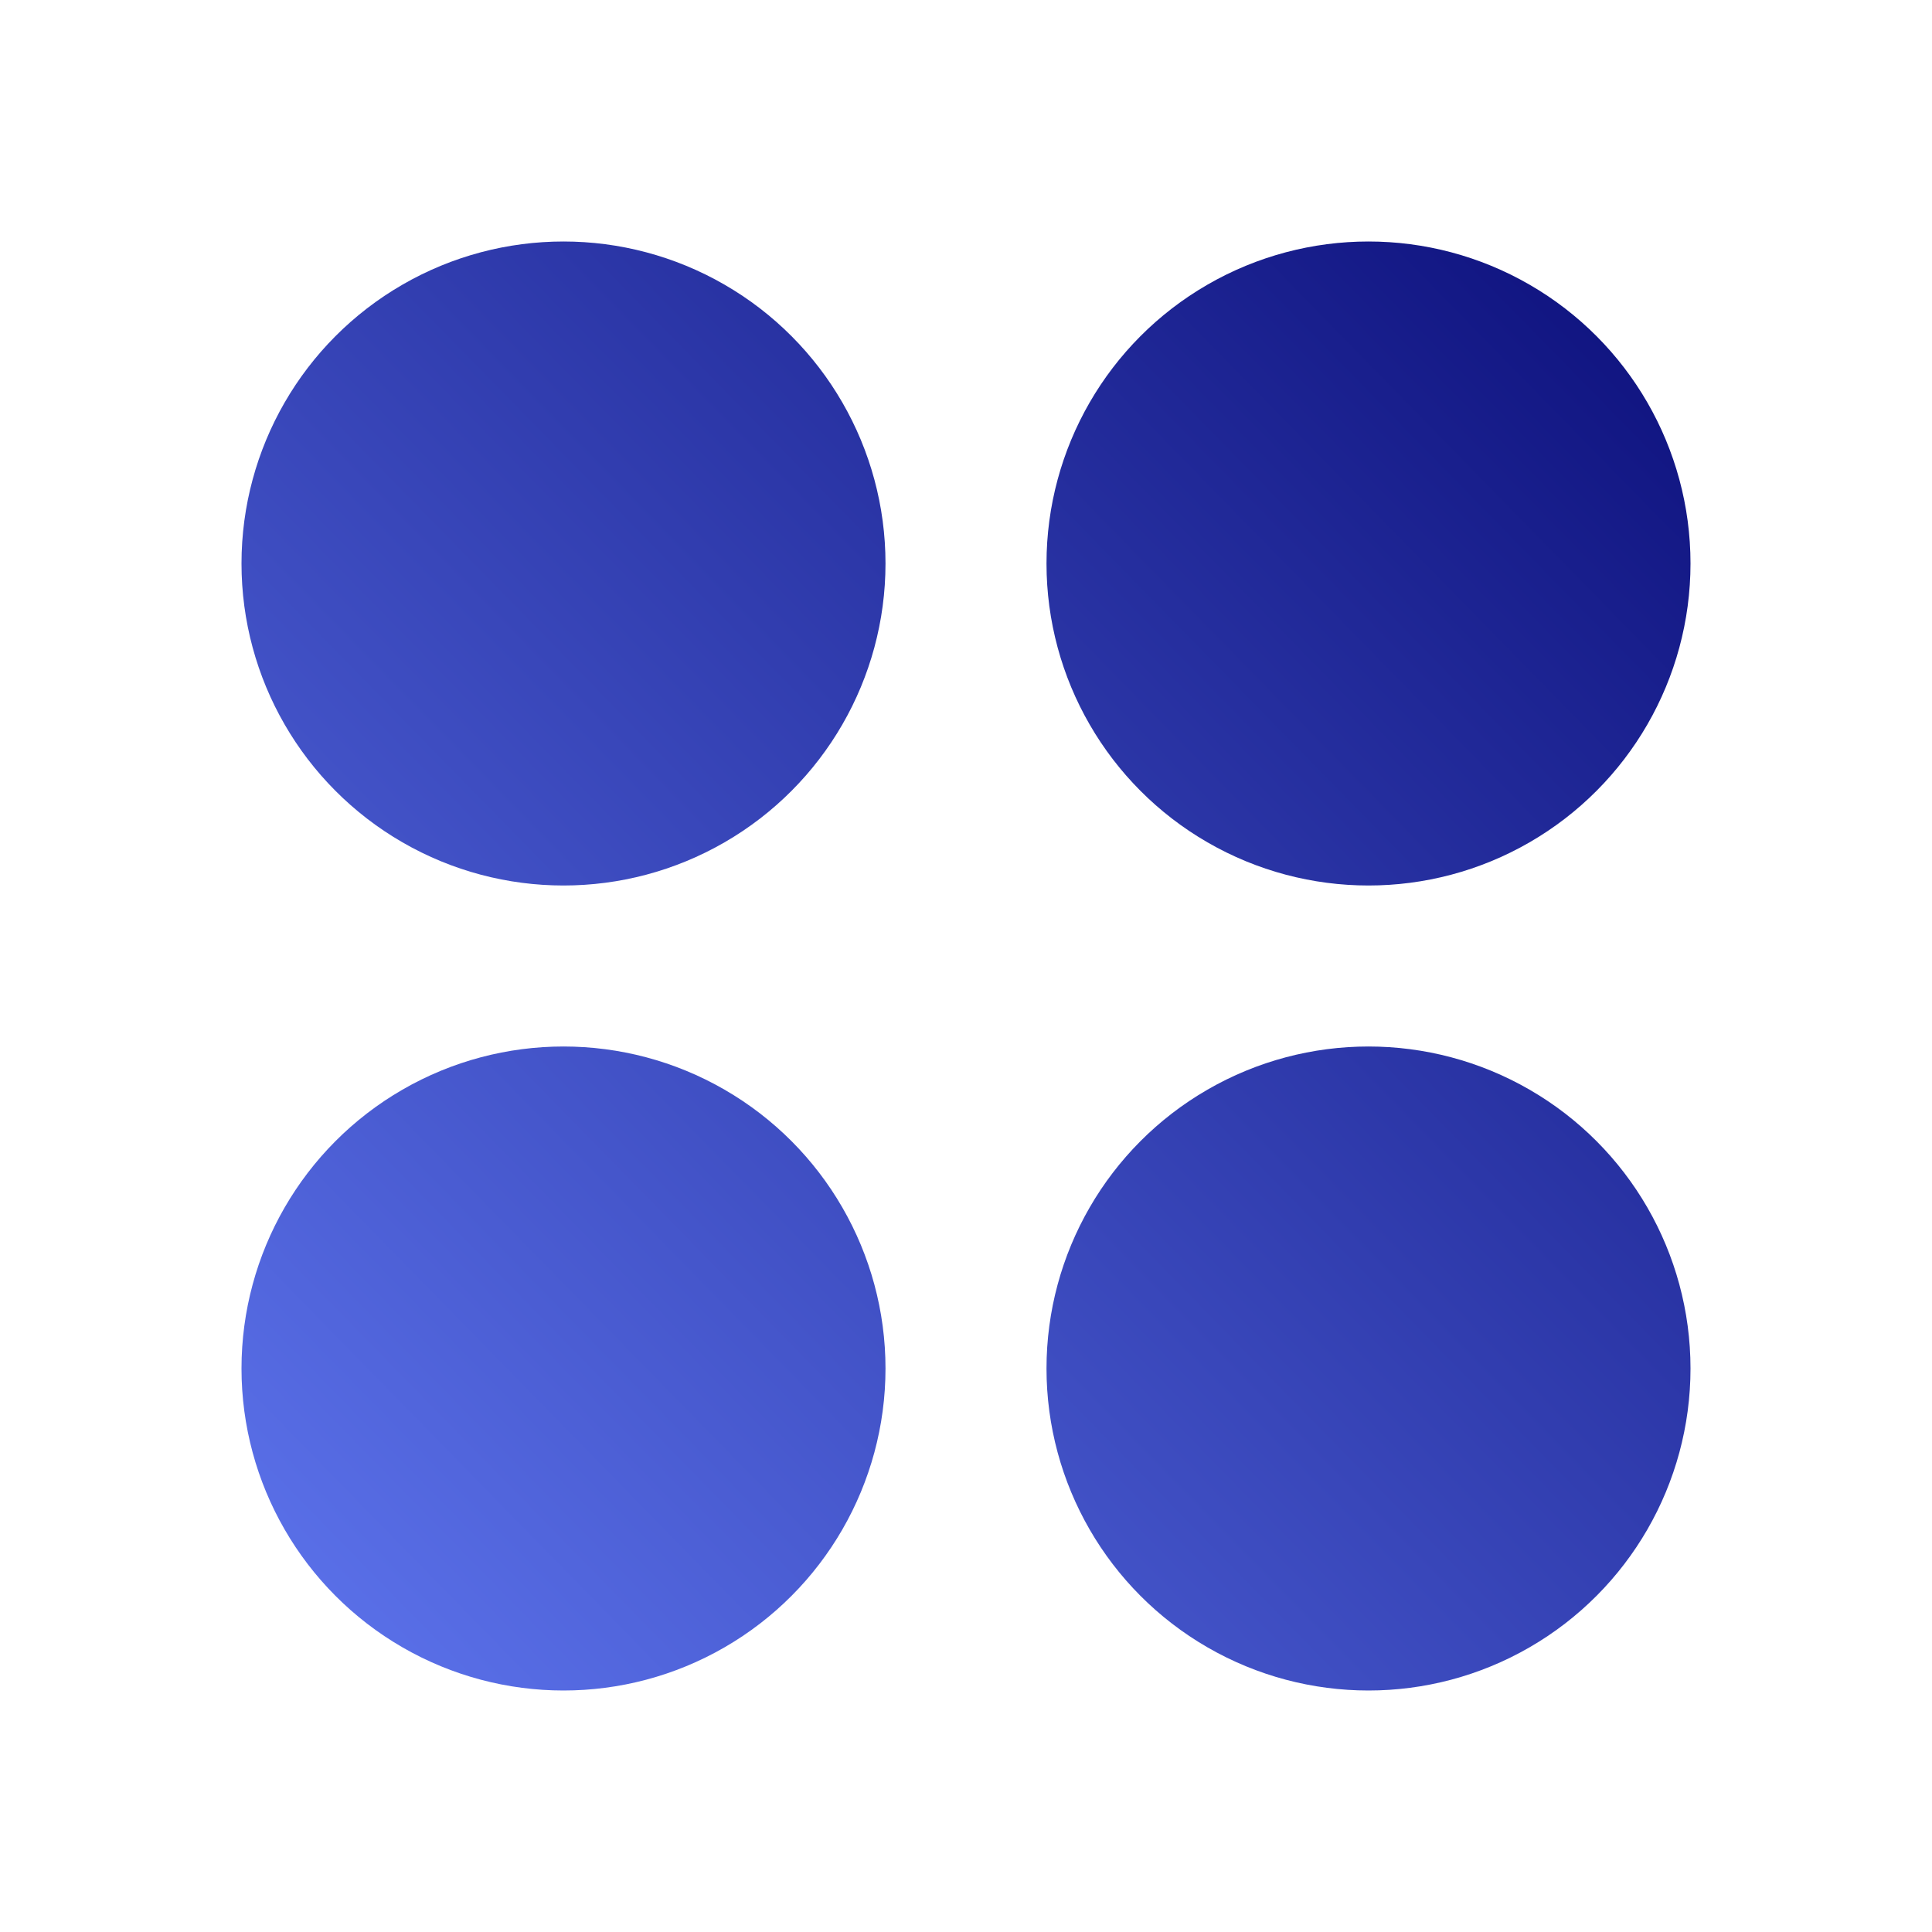 <svg xmlns="http://www.w3.org/2000/svg" enable-background="new 0 0 24 24" viewBox="0 0 24 24"><linearGradient id="a" x1="-4.654" x2="18.762" y1="18.405" y2="-4.511" gradientUnits="userSpaceOnUse"><stop offset="0" stop-color="#6a84ff"/><stop offset="1" stop-color="#00006a"/></linearGradient><circle cx="7" cy="7" r="4" fill="url(#a)"/><linearGradient id="b" x1=".345" x2="23.761" y1="23.513" y2=".597" gradientUnits="userSpaceOnUse"><stop offset="0" stop-color="#6a84ff"/><stop offset="1" stop-color="#00006a"/></linearGradient><circle cx="7" cy="17" r="4" fill="url(#b)"/><linearGradient id="c" x1=".238" x2="23.654" y1="23.404" y2=".488" gradientUnits="userSpaceOnUse"><stop offset="0" stop-color="#6a84ff"/><stop offset="1" stop-color="#00006a"/></linearGradient><circle cx="17" cy="7" r="4" fill="url(#c)"/><linearGradient id="d" x1="5.237" x2="28.653" y1="28.512" y2="5.596" gradientUnits="userSpaceOnUse"><stop offset="0" stop-color="#6a84ff"/><stop offset="1" stop-color="#00006a"/></linearGradient><circle cx="17" cy="17" r="4" fill="url(#d)"/></svg>